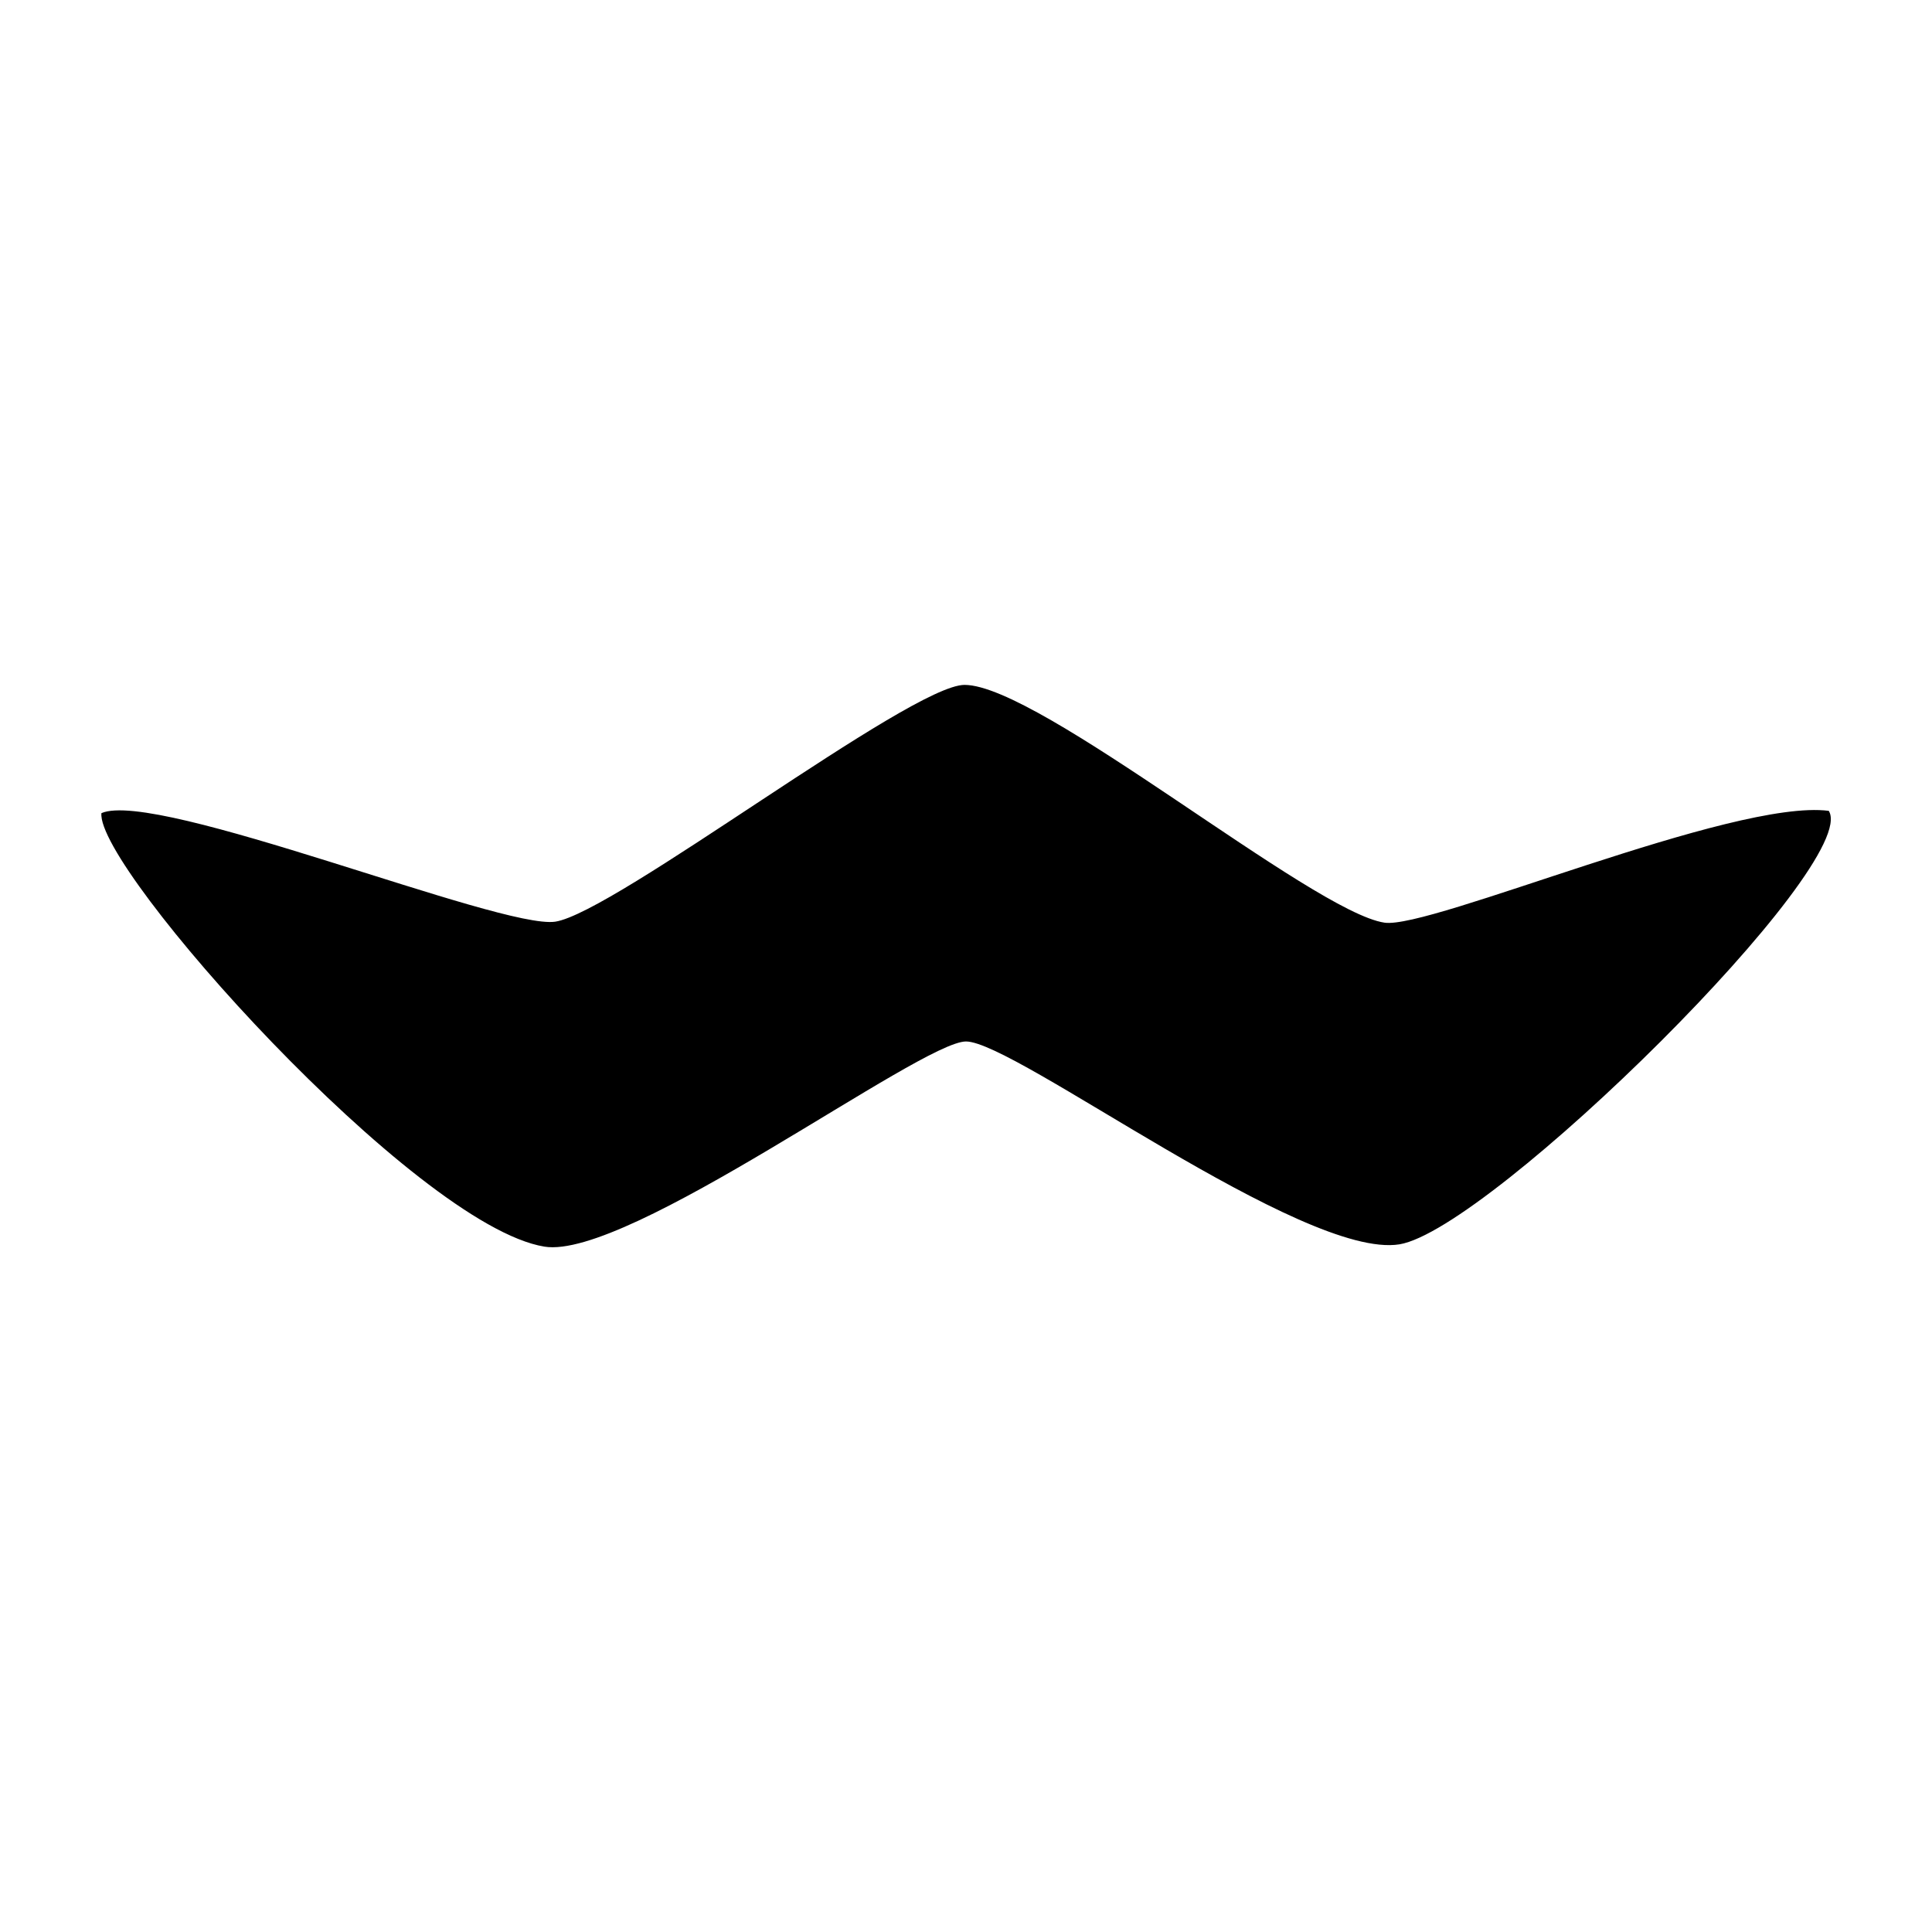
<svg xmlns="http://www.w3.org/2000/svg" xmlns:xlink="http://www.w3.org/1999/xlink" width="16" height="16" viewBox="0 0 16 16" version="1.1">
<g id="surface1">
<path style=" stroke:none;fill-rule:nonzero;fill:rgb(0%,0%,0%);fill-opacity:1;" d="M 0.84 6.734 C 1.297 6.535 4.148 7.699 4.598 7.633 C 5.09 7.559 7.539 5.672 7.988 5.672 C 8.609 5.672 10.867 7.551 11.465 7.641 C 11.84 7.699 14.352 6.613 15.145 6.715 C 15.418 7.148 12.344 10.18 11.59 10.305 C 10.793 10.434 8.406 8.625 8 8.625 C 7.625 8.625 5.199 10.438 4.508 10.324 C 3.438 10.148 0.793 7.191 0.84 6.734 Z M 0.84 6.734 "/>
</g>
</svg>
